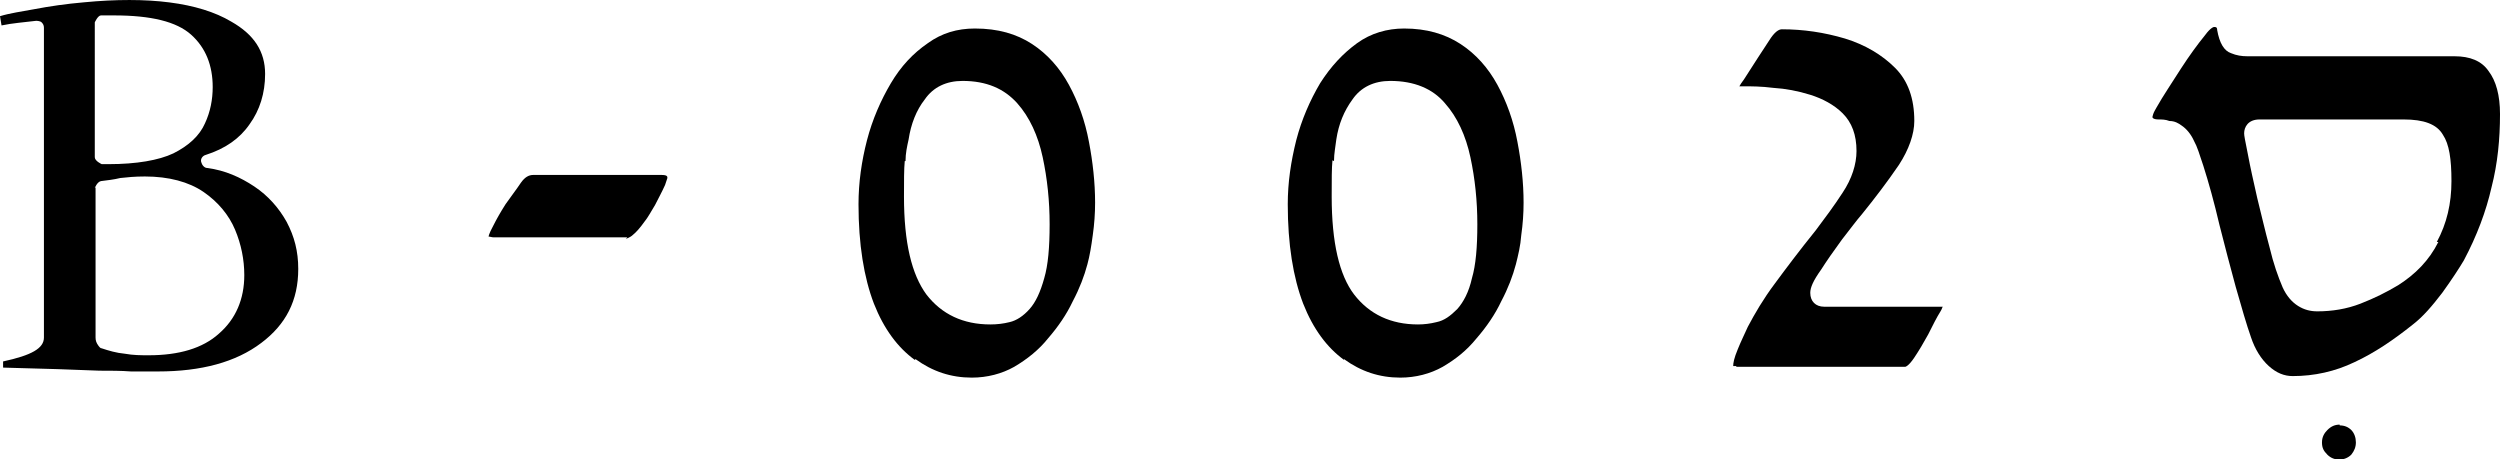 <?xml version="1.0" encoding="UTF-8"?>
<svg id="Layer_2" data-name="Layer 2" xmlns="http://www.w3.org/2000/svg" viewBox="0 0 32.44 5.96">
  <g id="Layer_1-2" data-name="Layer 1">
    <g>
      <path d="M30.36,5.51c-.06,0-.11.02-.16.07-.04.04-.07.09-.07.16s.02.11.07.16c.09.09.23.08.31,0,.04-.05.06-.1.06-.16s-.02-.12-.06-.16c-.04-.04-.09-.06-.15-.06"/>
      <path d="M31.64,3.14c-.12.24-.3.42-.52.56-.15.09-.31.17-.49.24-.18.07-.37.1-.56.1-.09,0-.17-.02-.25-.07-.08-.05-.15-.13-.2-.24-.06-.14-.12-.31-.17-.52-.06-.22-.11-.44-.16-.64-.05-.22-.09-.4-.12-.56-.04-.2-.05-.25-.05-.28,0-.08.05-.18.2-.18h1.87c.26,0,.43.06.51.2.08.12.11.31.11.6s-.06.55-.19.79M31.85.73h-2.69c-.07,0-.14-.01-.21-.04-.09-.03-.15-.13-.18-.3,0-.04-.02-.04-.04-.04,0,0-.04,0-.12.11-.09.11-.2.26-.31.43-.12.19-.23.35-.32.51-.01.02-.03.05-.04.08-.01.03-.01.04-.01.04,0,0,0,.03.08.03.04,0,.09,0,.14.02.07,0,.12.03.16.06.06.04.12.11.16.2.04.07.07.17.12.32.07.22.14.47.21.77.07.28.14.54.21.8.08.28.14.49.2.66.05.15.13.28.23.37.1.09.2.13.31.13.28,0,.55-.06.8-.18.26-.12.51-.29.76-.49.13-.1.25-.24.38-.41.13-.18.22-.32.28-.42.17-.32.29-.64.36-.95.08-.31.11-.63.11-.95,0-.24-.05-.43-.15-.56-.09-.13-.24-.19-.44-.19"/>
      <path d="M8.12,3.1s.06-.02.09-.05c.05-.04.1-.1.15-.17.05-.06.09-.14.14-.22.04-.08.09-.17.13-.26.02-.06.03-.09.03-.09,0-.02,0-.04-.08-.04h-1.66c-.06,0-.11.03-.16.1-.06.09-.13.18-.2.28-.07.11-.12.2-.16.28-.06.11-.06.14-.06.14.02,0,.04.01.07.01h1.73Z"/>
      <path d="M22.53,4.76h2.19s.04,0,.12-.12c.06-.09.12-.19.18-.3.06-.12.11-.22.16-.3.02-.03.02-.05.03-.06h-1.54c-.11,0-.18-.07-.18-.18,0-.07.04-.16.14-.3.07-.11.16-.24.27-.39.11-.14.19-.25.26-.33.17-.21.33-.42.48-.64.13-.2.2-.4.2-.57,0-.29-.08-.52-.25-.69-.17-.17-.39-.3-.65-.38-.27-.08-.54-.12-.82-.12-.02,0-.07.01-.14.11l-.17.26c-.07.11-.13.2-.18.28-.03.04-.05.07-.06.09.02,0,.04,0,.06,0,.1,0,.22,0,.38.02.16.01.32.04.48.09.16.05.31.13.42.24.12.12.18.28.18.49,0,.17-.06.36-.18.54-.11.17-.23.33-.35.49-.21.26-.39.5-.53.69-.15.2-.26.39-.35.56-.04.09-.09.19-.13.29-.05.12-.06.18-.06.22h0s.02,0,.04,0"/>
      <path d="M11.75,2.09c0-.1.02-.19.04-.28.03-.2.1-.38.21-.52.11-.16.28-.24.49-.24.31,0,.54.1.71.29.16.18.27.42.33.7.06.28.09.57.09.87s-.02.53-.07.7c-.05.18-.11.31-.19.4-.08.09-.17.15-.26.17-.08.02-.16.03-.25.03-.35,0-.63-.13-.83-.39-.19-.26-.29-.67-.29-1.27,0-.2,0-.36.01-.46M11.88,4.66c.22.16.46.24.73.24.2,0,.39-.05.55-.14.17-.1.32-.22.44-.37.13-.15.24-.31.32-.48.09-.17.15-.33.19-.48.03-.11.05-.23.07-.38.02-.14.03-.28.03-.42,0-.26-.03-.53-.08-.79-.05-.27-.14-.52-.26-.74-.12-.22-.28-.4-.48-.53-.2-.13-.44-.2-.74-.2-.23,0-.43.06-.61.19-.19.13-.35.3-.48.52-.13.22-.24.47-.31.74-.07.27-.11.55-.11.83,0,.52.07.95.2,1.29.13.33.31.57.53.73"/>
      <path d="M1.23,2.44s.03-.08.08-.09c.08-.01.17-.02.25-.04.09-.01.19-.02.32-.02.31,0,.57.07.76.2.19.13.33.3.41.49.08.19.12.39.12.59,0,.31-.11.57-.33.76-.21.19-.52.28-.91.28-.1,0-.2,0-.31-.02-.11-.01-.21-.04-.3-.07-.02,0-.03-.02-.04-.03-.03-.04-.04-.07-.04-.11v-1.95ZM1.23.29s.04-.09.08-.09c.03,0,.06,0,.09,0h.08c.48,0,.81.08,1,.25.19.17.28.4.28.68,0,.16-.03.32-.1.47-.07.16-.21.29-.41.39-.19.09-.48.14-.84.14h-.09s-.09-.04-.09-.09V.29ZM.47.27s.05,0,.07.02c.02.02.03.04.03.07v4.02c0,.14-.16.23-.53.31v.08l.71.02.54.02c.14,0,.28,0,.41.01.15,0,.27,0,.35,0,.56,0,1.01-.12,1.34-.37.32-.24.48-.55.48-.96,0-.23-.05-.42-.15-.61-.1-.18-.24-.34-.42-.46-.18-.12-.38-.21-.61-.24-.04,0-.07-.04-.08-.08s.02-.08.06-.09c.25-.08.44-.21.57-.4.13-.18.2-.4.2-.65,0-.29-.14-.51-.44-.68C2.58.03,1.92-.05,1.09.03c-.23.02-.44.05-.65.09-.16.03-.31.05-.44.09l.02.12c.14-.03.29-.04.45-.06"/>
      <path d="M17.31,2.09c0-.1.02-.19.03-.28.03-.2.1-.37.21-.52.11-.16.28-.24.49-.24.31,0,.55.1.71.29.16.18.27.42.33.7.06.28.09.57.09.87s-.02.53-.07.7c-.04.18-.11.31-.19.4-.09.09-.17.15-.27.17-.08.02-.16.03-.24.03-.35,0-.63-.13-.83-.39-.19-.25-.29-.67-.29-1.27,0-.22,0-.37.01-.47M17.44,4.66c.22.16.46.24.73.24.2,0,.39-.05.55-.14.17-.1.31-.21.44-.37.13-.15.24-.31.32-.48.09-.17.15-.33.19-.48.03-.12.06-.24.07-.38.02-.14.03-.28.03-.42,0-.26-.03-.53-.08-.79-.05-.27-.14-.52-.26-.74-.12-.22-.28-.4-.48-.53-.2-.13-.44-.2-.73-.2-.22,0-.43.06-.61.19-.18.13-.34.3-.48.52-.13.22-.24.47-.31.74-.07.28-.11.55-.11.83,0,.52.07.95.2,1.29.13.33.31.57.53.73"/>
    </g>
  </g>
</svg>